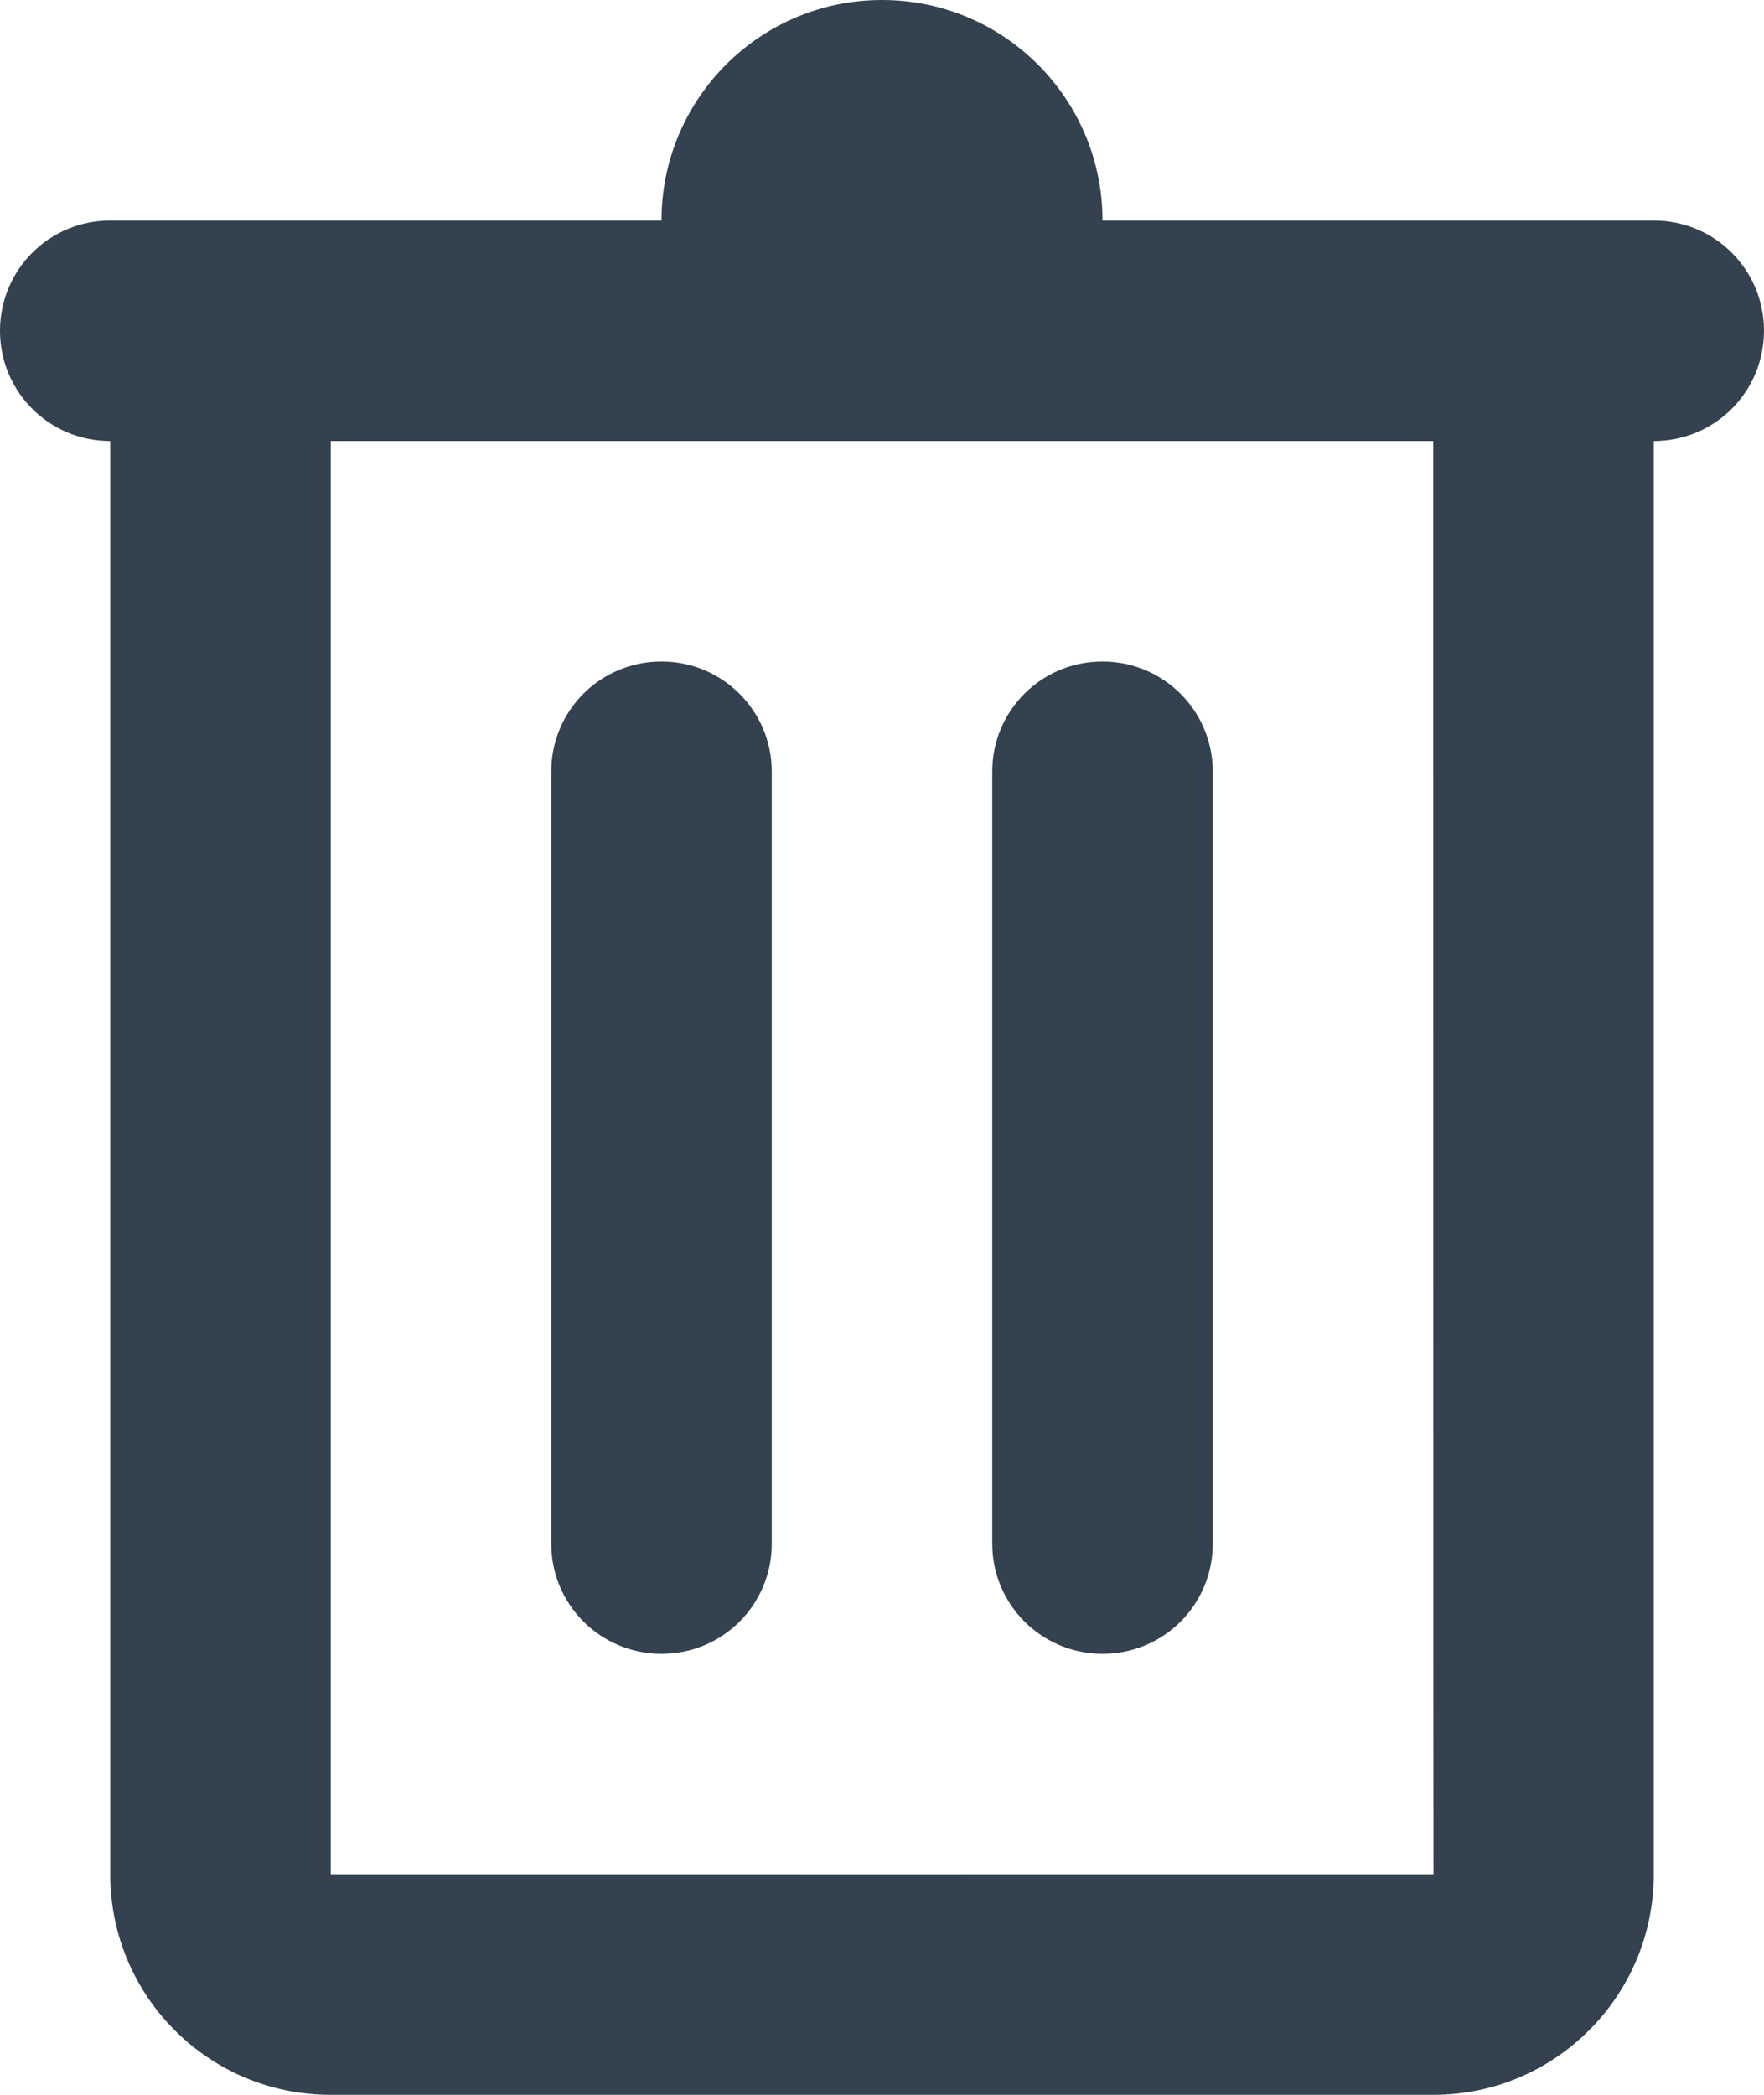 <?xml version="1.0" encoding="UTF-8"?>
<svg width="16px" height="19px" viewBox="0 0 16 19" version="1.1" xmlns="http://www.w3.org/2000/svg" xmlns:xlink="http://www.w3.org/1999/xlink">
    <!-- Generator: Sketch 49 (51002) - http://www.bohemiancoding.com/sketch -->
    <title>Combined Shape</title>
    <desc>Created with Sketch.</desc>
    <defs></defs>
    <g id="➡️-Boards-&amp;-Posts" stroke="none" stroke-width="1" fill="none" fill-rule="evenodd">
        <g id="All-Posts-Mobile" transform="translate(-250, -258)" fill="#34414F" fill-rule="nonzero">
            <g id="Group-20" transform="translate(223, 187)">
                <path d="M30,88 C30,88.001 40.002,88 40.002,88 C40,88 40,78.203 40,75 L30,75 L30,88 Z M42,88 C42,89.105 41.103,90 40.002,90 L29.998,90 C28.895,90 28,89.107 28,88 L28,75 C27.448,75 27,74.556 27,74 C27,73.448 27.445,73 28.001,73 L33,73 C33,71.895 33.895,71 35,71 C36.105,71 37,71.895 37,73 L41.999,73 C42.552,73 43,73.444 43,74 C43,74.552 42.556,75 42,75 L42,88 Z M36,77.998 C36,77.447 36.444,77 37,77 C37.552,77 38,77.446 38,77.998 L38,85.002 C38,85.553 37.556,86 37,86 C36.448,86 36,85.554 36,85.002 L36,77.998 Z M32,77.998 C32,77.447 32.444,77 33,77 C33.552,77 34,77.446 34,77.998 L34,85.002 C34,85.553 33.556,86 33,86 C32.448,86 32,85.554 32,85.002 L32,77.998 Z" id="Combined-Shape"></path>
            </g>
        </g>
    </g>
+</svg> 
